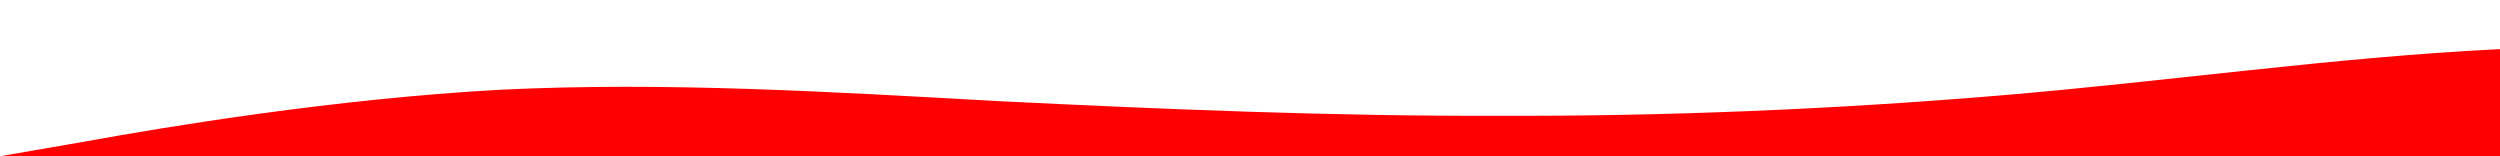 <svg width="1440" height="90" viewBox="0 0 1440 90" fill="none" xmlns="http://www.w3.org/2000/svg">
<g clip-path="url(#clip0_13_5)">
<path d="M0 90L48 81.7C96 73 192 57 288 51.7C384 47 480 53 576 58.3C672 63 768 67 864 66.7C960 67 1056 63 1152 55C1248 47 1344 33 1440 28.3C1536 23 1632 27 1728 35C1824 43 1920 57 2016 56.7C2112 57 2208 43 2304 46.7C2400 50 2496 70 2592 65C2688 60 2784 30 2880 15C2976 4.00543e-05 3072 4.00543e-05 3168 3.3C3264 7 3360 13 3456 28.3C3552 43 3648 67 3744 75C3840 83 3936 77 4032 68.3C4128 60 4224 50 4320 48.3C4416 47 4512 53 4608 61.7C4704 70 4800 80 4896 85C4992 90 5088 90 5184 88.3C5280 87 5376 83 5472 83.3C5568 83 5664 87 5760 86.7C5856 87 5952 83 6048 71.7C6144 60 6240 40 6336 33.3C6432 27 6528 33 6624 38.3C6720 43 6816 47 6864 48.3L6912 50V100H6864C6816 100 6720 100 6624 100C6528 100 6432 100 6336 100C6240 100 6144 100 6048 100C5952 100 5856 100 5760 100C5664 100 5568 100 5472 100C5376 100 5280 100 5184 100C5088 100 4992 100 4896 100C4800 100 4704 100 4608 100C4512 100 4416 100 4320 100C4224 100 4128 100 4032 100C3936 100 3840 100 3744 100C3648 100 3552 100 3456 100C3360 100 3264 100 3168 100C3072 100 2976 100 2880 100C2784 100 2688 100 2592 100C2496 100 2400 100 2304 100C2208 100 2112 100 2016 100C1920 100 1824 100 1728 100C1632 100 1536 100 1440 100C1344 100 1248 100 1152 100C1056 100 960 100 864 100C768 100 672 100 576 100C480 100 384 100 288 100C192 100 96 100 48 100H0V90Z" fill="#FF0000"/>
</g>
<defs>
<clipPath id="clip0_13_5">
<rect width="1440" height="90" fill="white"/>
</clipPath>
</defs>
</svg>
